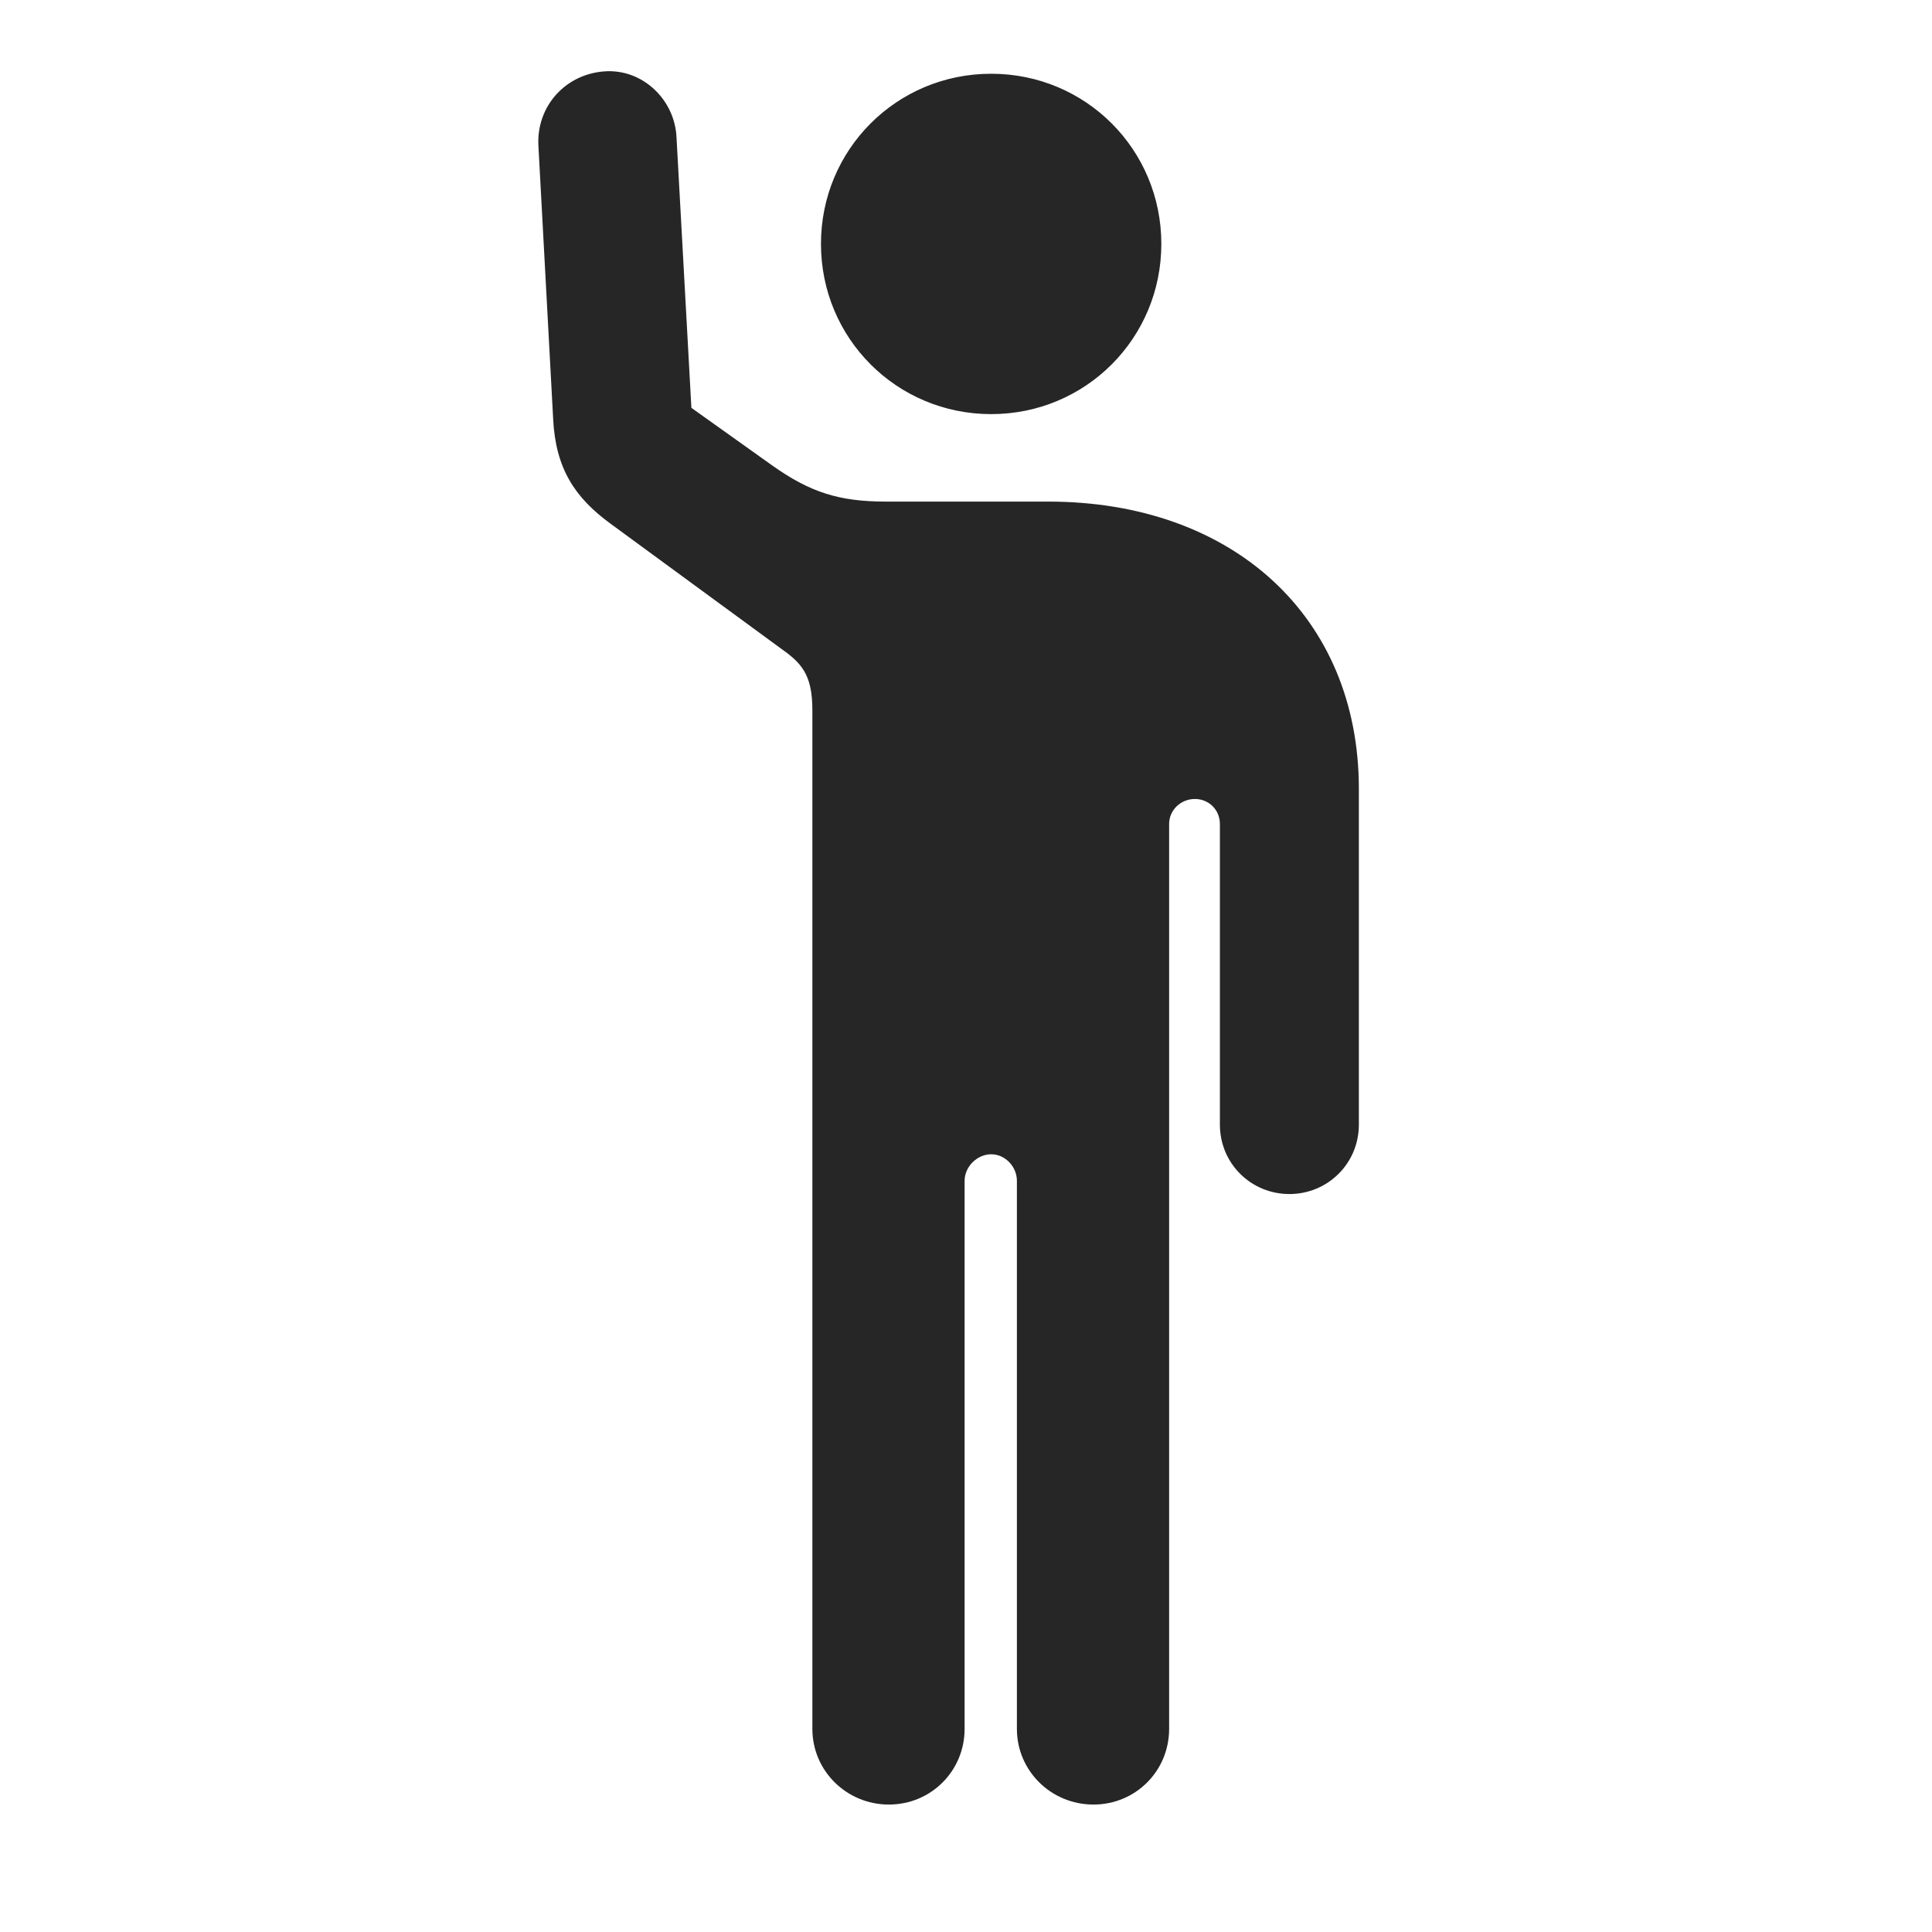 <svg width="29" height="29" viewBox="0 0 29 29" fill="currentColor" xmlns="http://www.w3.org/2000/svg">
<g clip-path="url(#clip0_2207_33347)">
<path d="M8.081 2.173L8.303 6.286C8.339 7.036 8.632 7.47 9.159 7.857L11.702 9.72C12.018 9.943 12.194 10.107 12.194 10.658V25.951C12.194 26.583 12.71 27.087 13.342 27.087C13.975 27.087 14.479 26.583 14.479 25.951V17.724C14.479 17.513 14.667 17.326 14.878 17.326C15.089 17.326 15.264 17.513 15.264 17.724V25.951C15.264 26.583 15.78 27.087 16.413 27.087C17.046 27.087 17.549 26.583 17.549 25.951V12.368C17.549 12.158 17.725 11.993 17.936 11.993C18.147 11.993 18.311 12.158 18.311 12.368V16.88C18.311 17.466 18.78 17.923 19.354 17.923C19.928 17.923 20.397 17.466 20.397 16.88V11.841C20.397 9.251 18.499 7.529 15.733 7.529H13.296C12.592 7.529 12.159 7.388 11.596 6.99L10.378 6.122L10.155 2.068C10.132 1.493 9.639 1.025 9.065 1.072C8.479 1.118 8.057 1.599 8.081 2.173ZM14.878 6.216C16.296 6.216 17.432 5.079 17.432 3.661C17.432 2.243 16.296 1.107 14.878 1.107C13.46 1.107 12.323 2.243 12.323 3.661C12.323 5.079 13.46 6.216 14.878 6.216Z" fill="currentColor" fill-opacity="0.85"/>
</g>
<defs>
<clipPath id="clip0_2207_33347">
<rect width="12.317" height="26.128" fill="currentColor" transform="translate(8.08 1.068)"/>
</clipPath>
</defs>
</svg>
